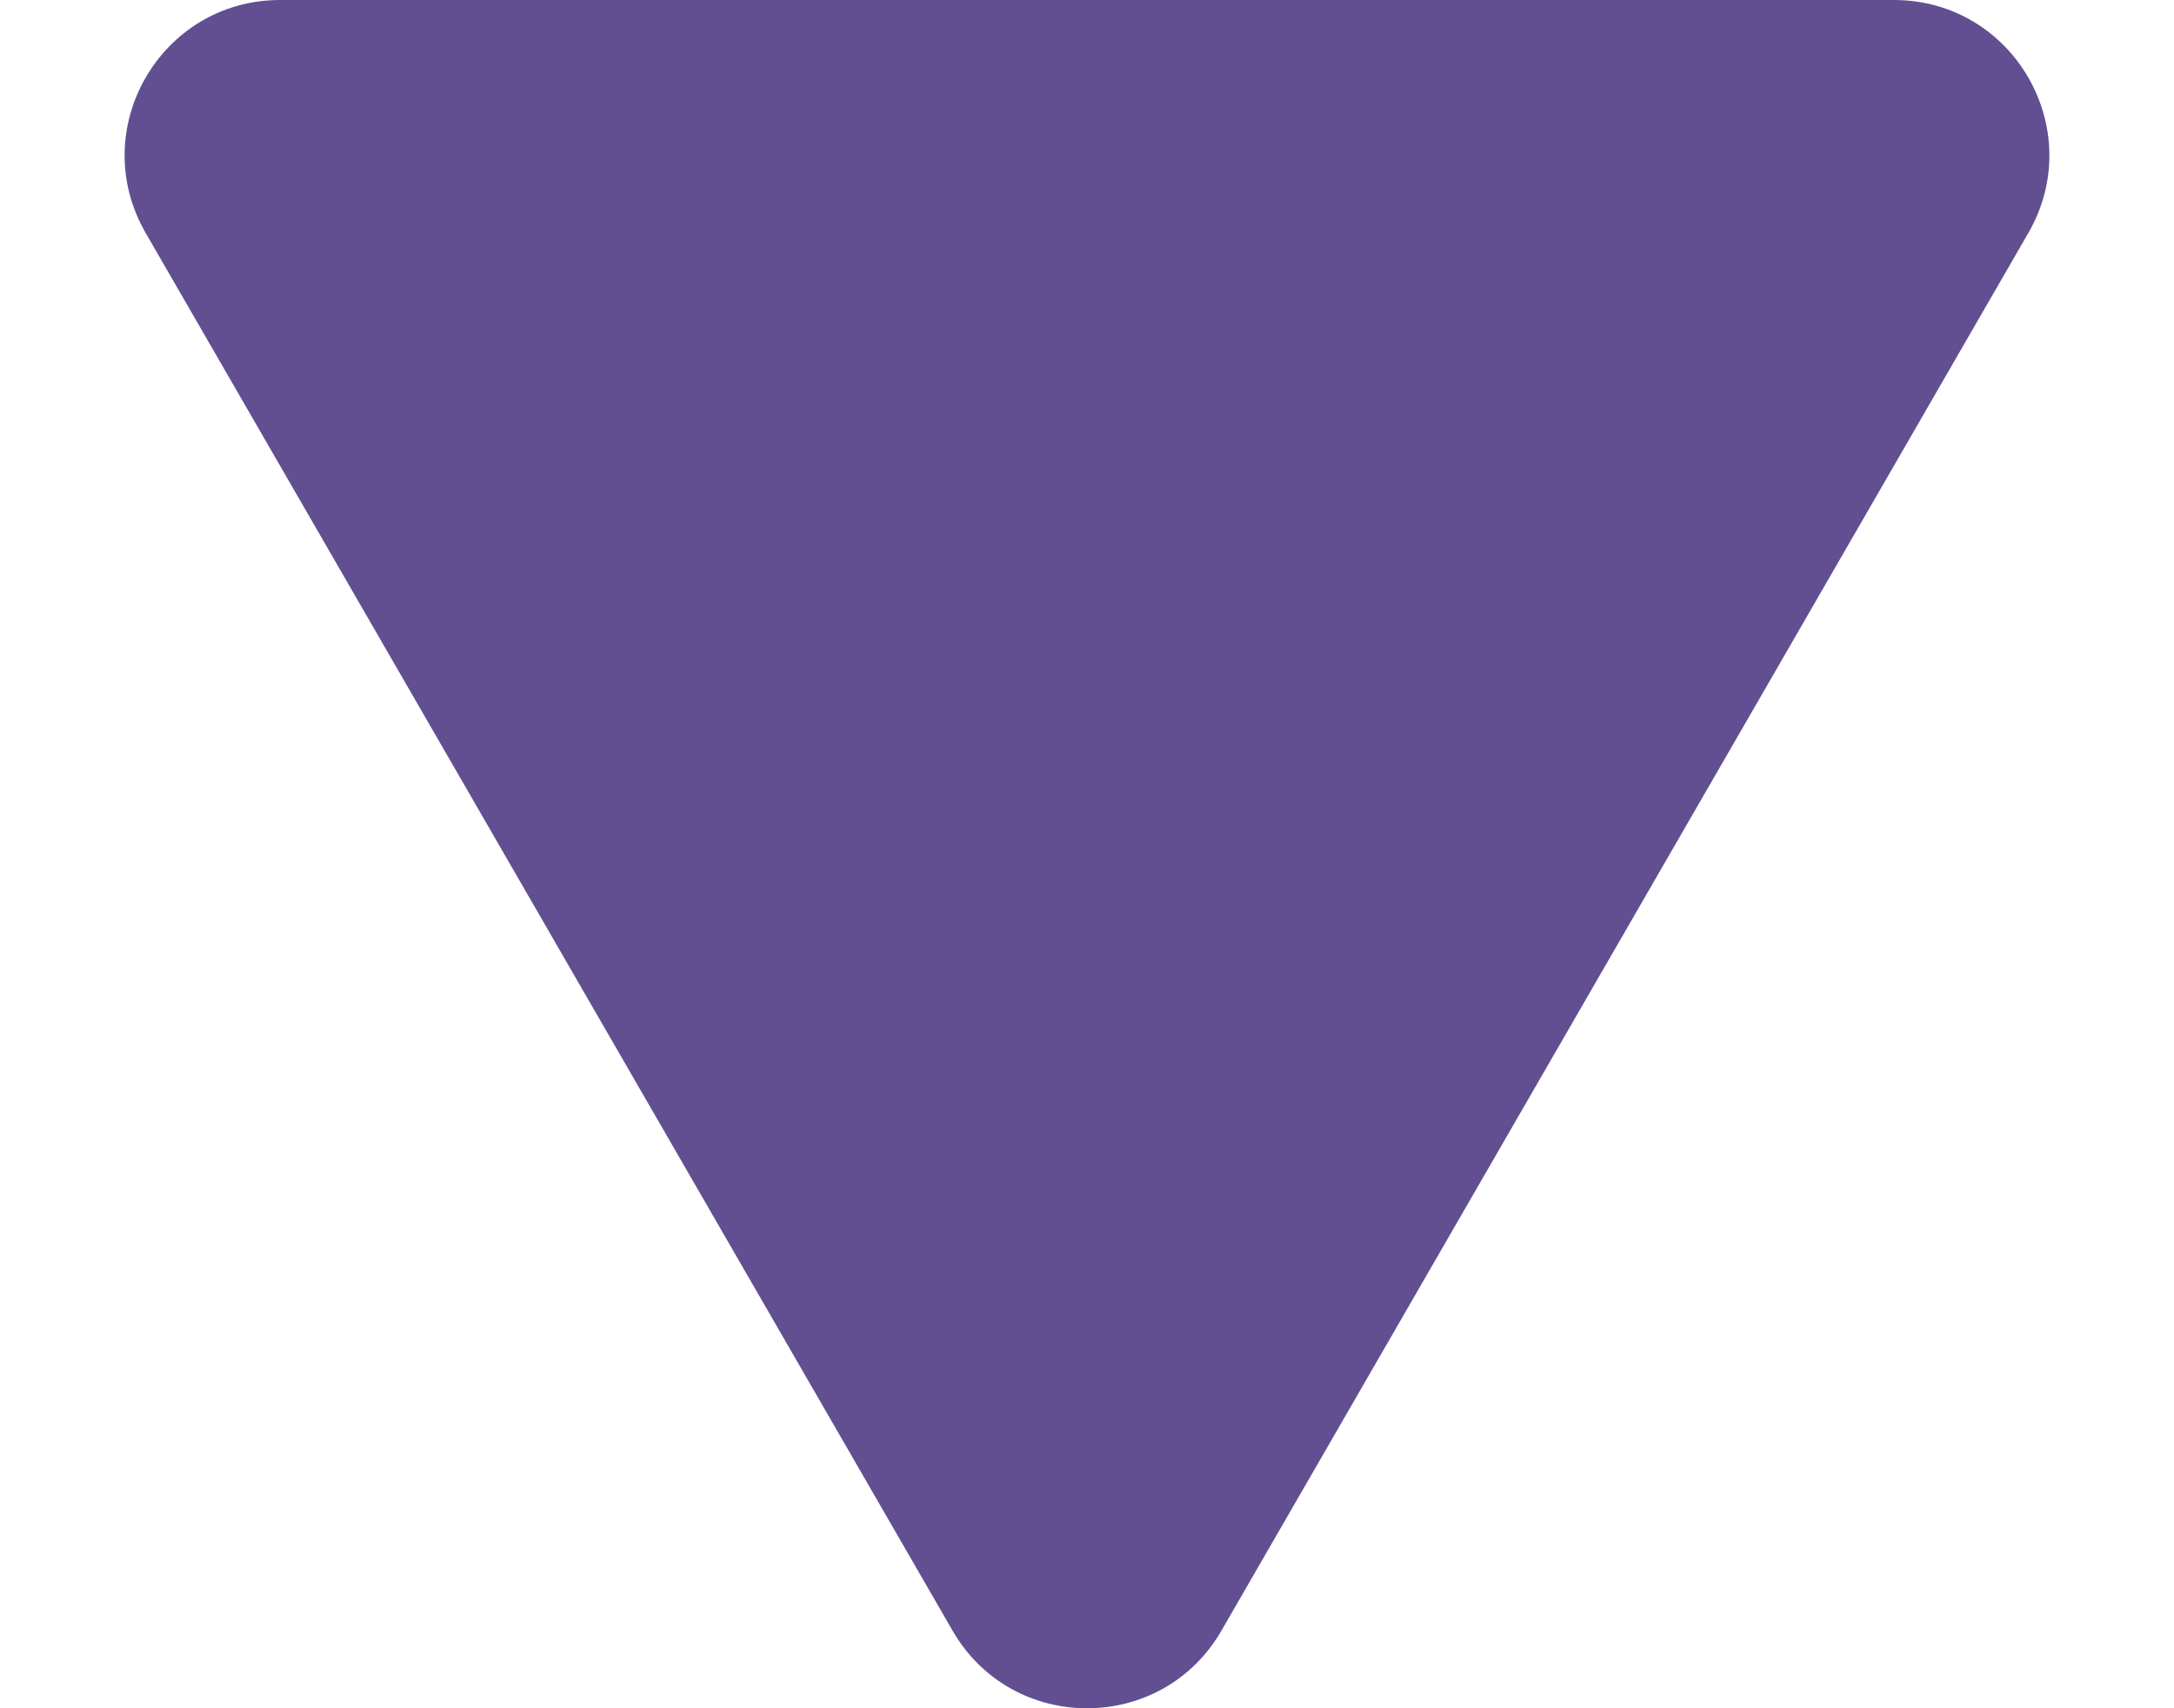 <svg width="14" height="11" viewBox="0 0 14 11" fill="none" xmlns="http://www.w3.org/2000/svg">
<path d="M7.866 10.5C7.481 11.167 6.519 11.167 6.134 10.5L0.938 1.5C0.553 0.833 1.034 -1.22094e-06 1.804 -1.15364e-06L12.196 -2.4512e-07C12.966 -1.77822e-07 13.447 0.833 13.062 1.5L7.866 10.5Z" fill="#614F91"/>
</svg>
